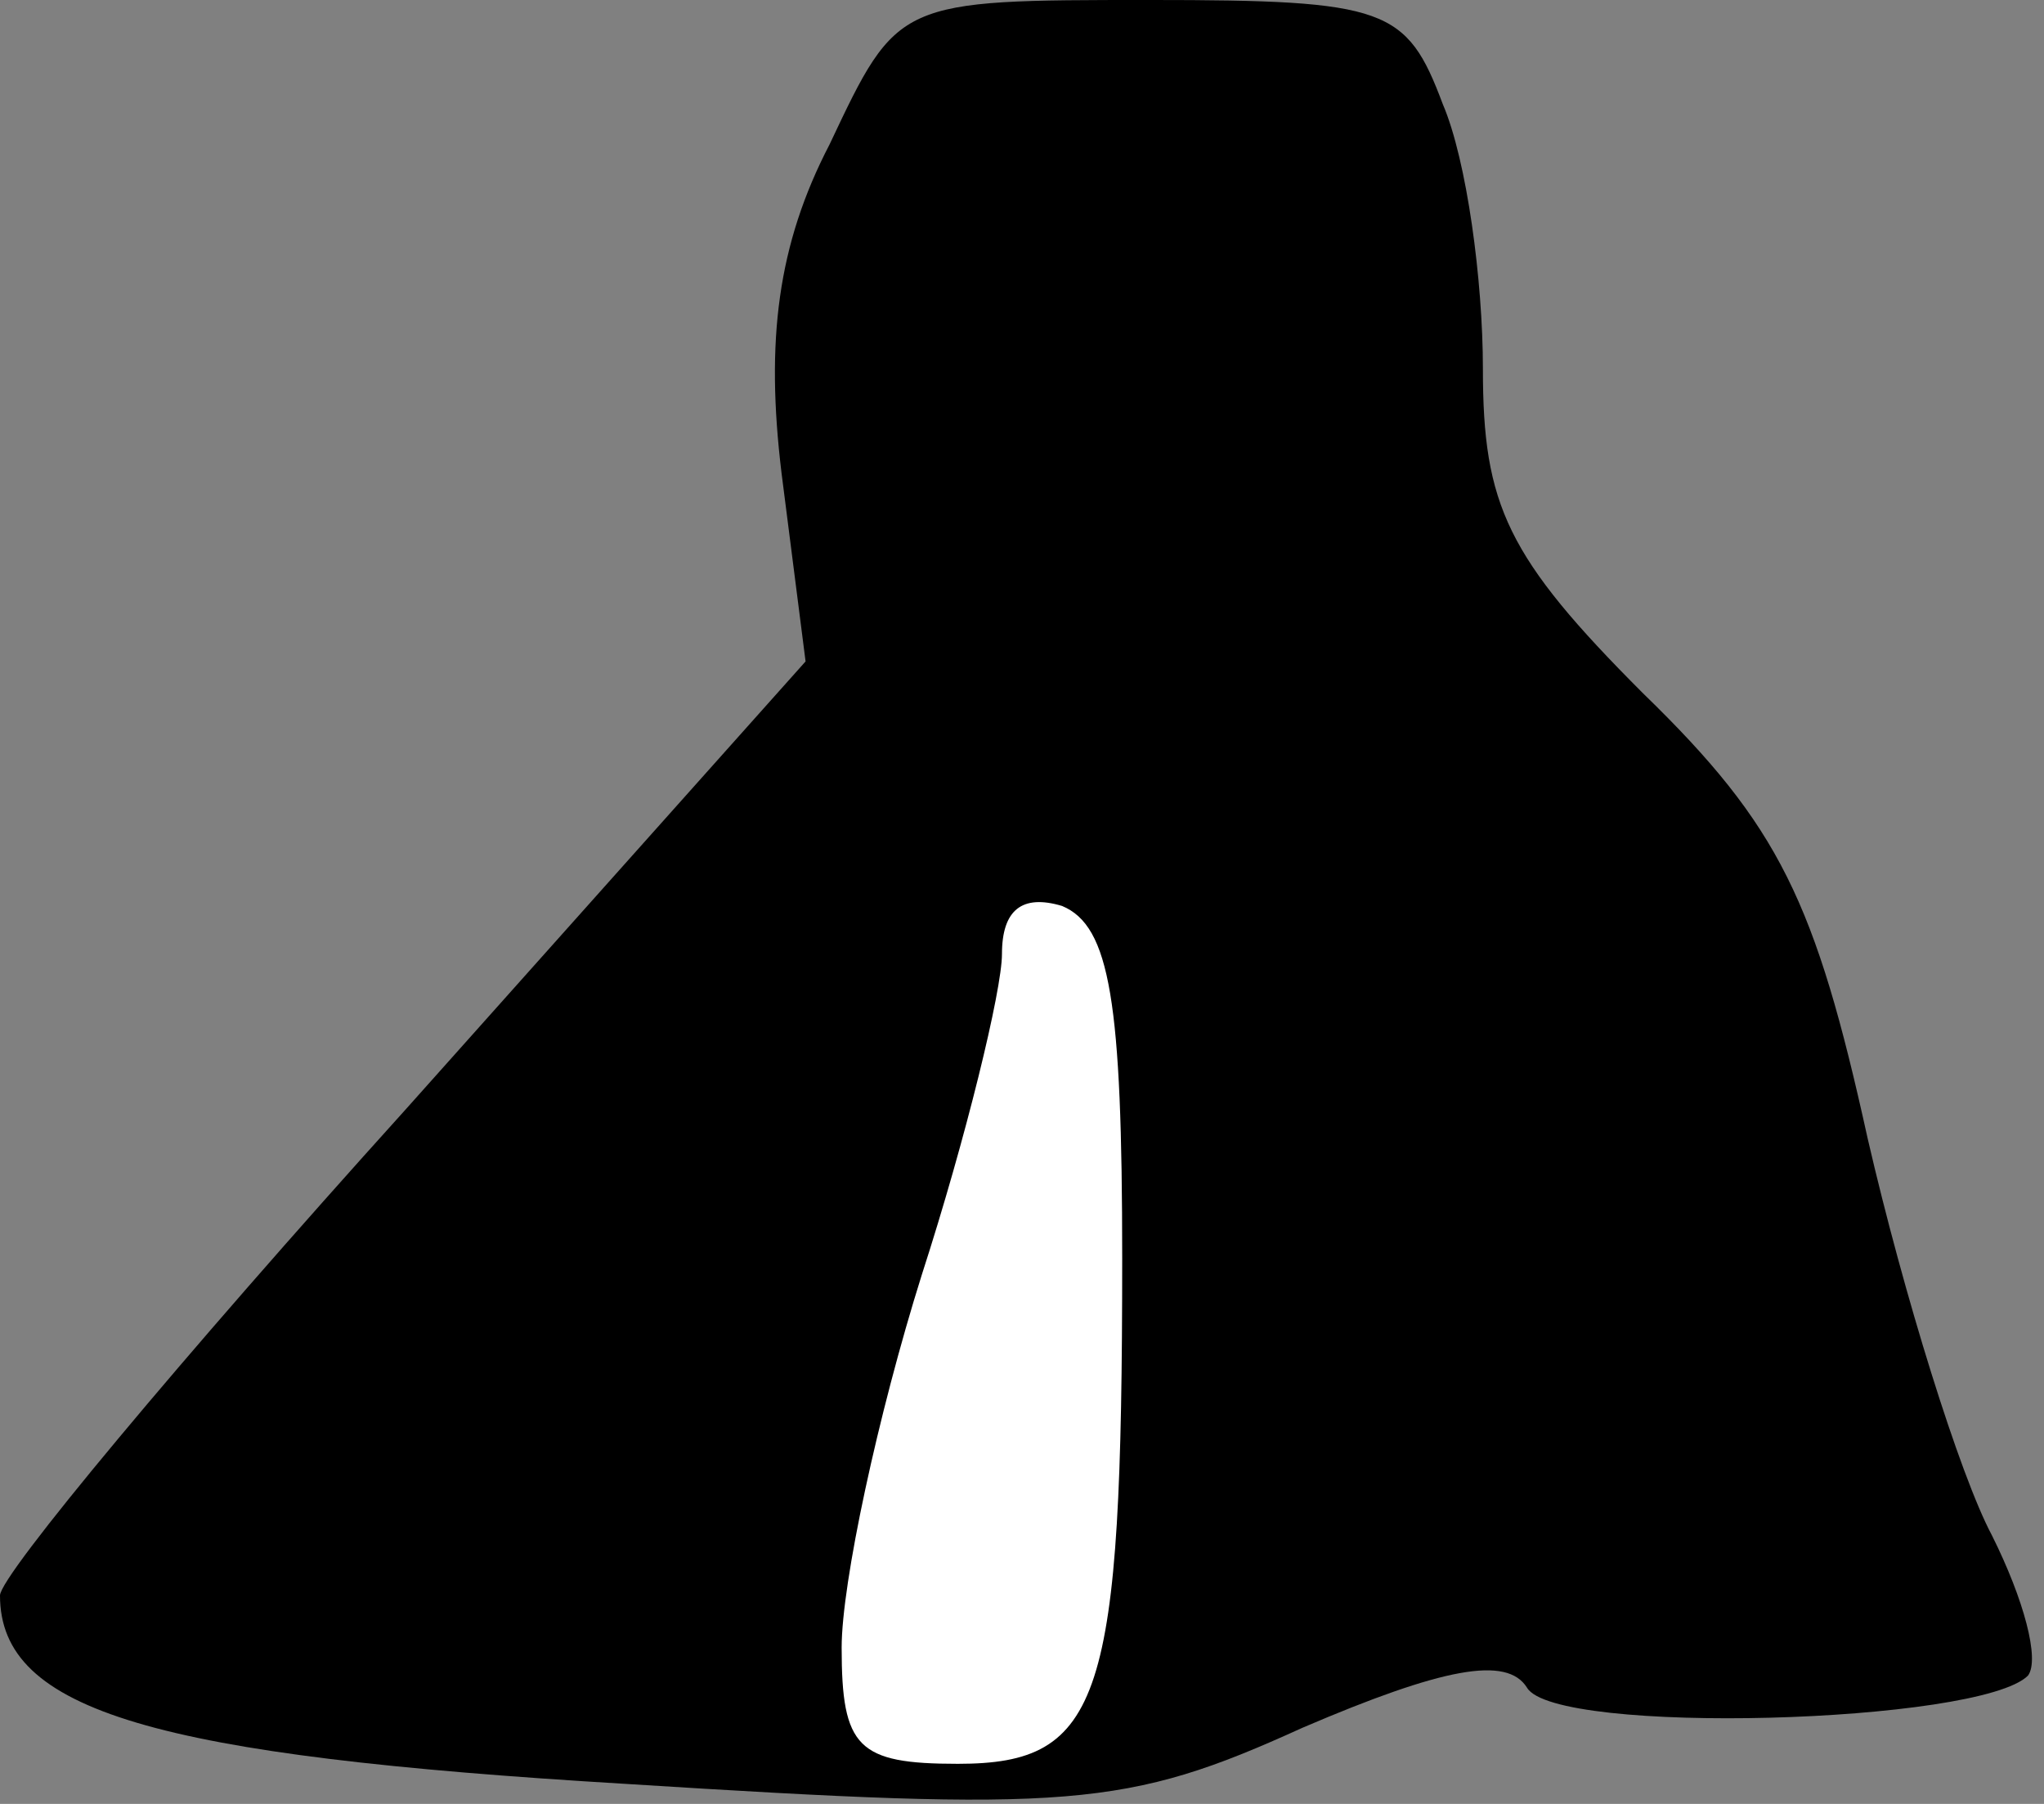 <?xml version="1.0" standalone="no"?>
<!DOCTYPE svg PUBLIC "-//W3C//DTD SVG 20010904//EN"
 "http://www.w3.org/TR/2001/REC-SVG-20010904/DTD/svg10.dtd">
<svg version="1.0" xmlns="http://www.w3.org/2000/svg"
 width="51pt" height="45pt" viewBox="0 0 51 45"
 preserveAspectRatio="xMidYMid meet">
<rect x="0" y="0" width="51" height="45" fill="#808080" stroke="none"/>
<g transform="translate(0,45) scale(0.1,-0.1)"
fill="#000000" stroke="none">
<path fill="#000000" stroke="none" d="M207 414 c-13 -25 -16 -49 -12 -82 l6
-47 -100 -112 c-56 -62 -101 -116 -101 -121 0 -29 39 -40 156 -47 111 -7 125
-6 169 14 35 15 51 18 56 10 7 -12 113 -9 125 3 3 4 -1 19 -9 35 -8 15 -22 60
-31 99 -13 59 -22 78 -56 111 -34 34 -40 47 -40 81 0 22 -4 52 -10 66 -9 24
-14 26 -73 26 -63 0 -63 0 -80 -36z"/>
<path fill="#ffffff" stroke="none" d="M280 136 c0 -110 -5 -126 -41 -126 -25
0 -29 4 -29 29 0 16 9 58 20 93 11 34 20 71 20 80 0 11 5 15 15 12 12 -5 15
-24 15 -88z"/>
</g>
</svg>

